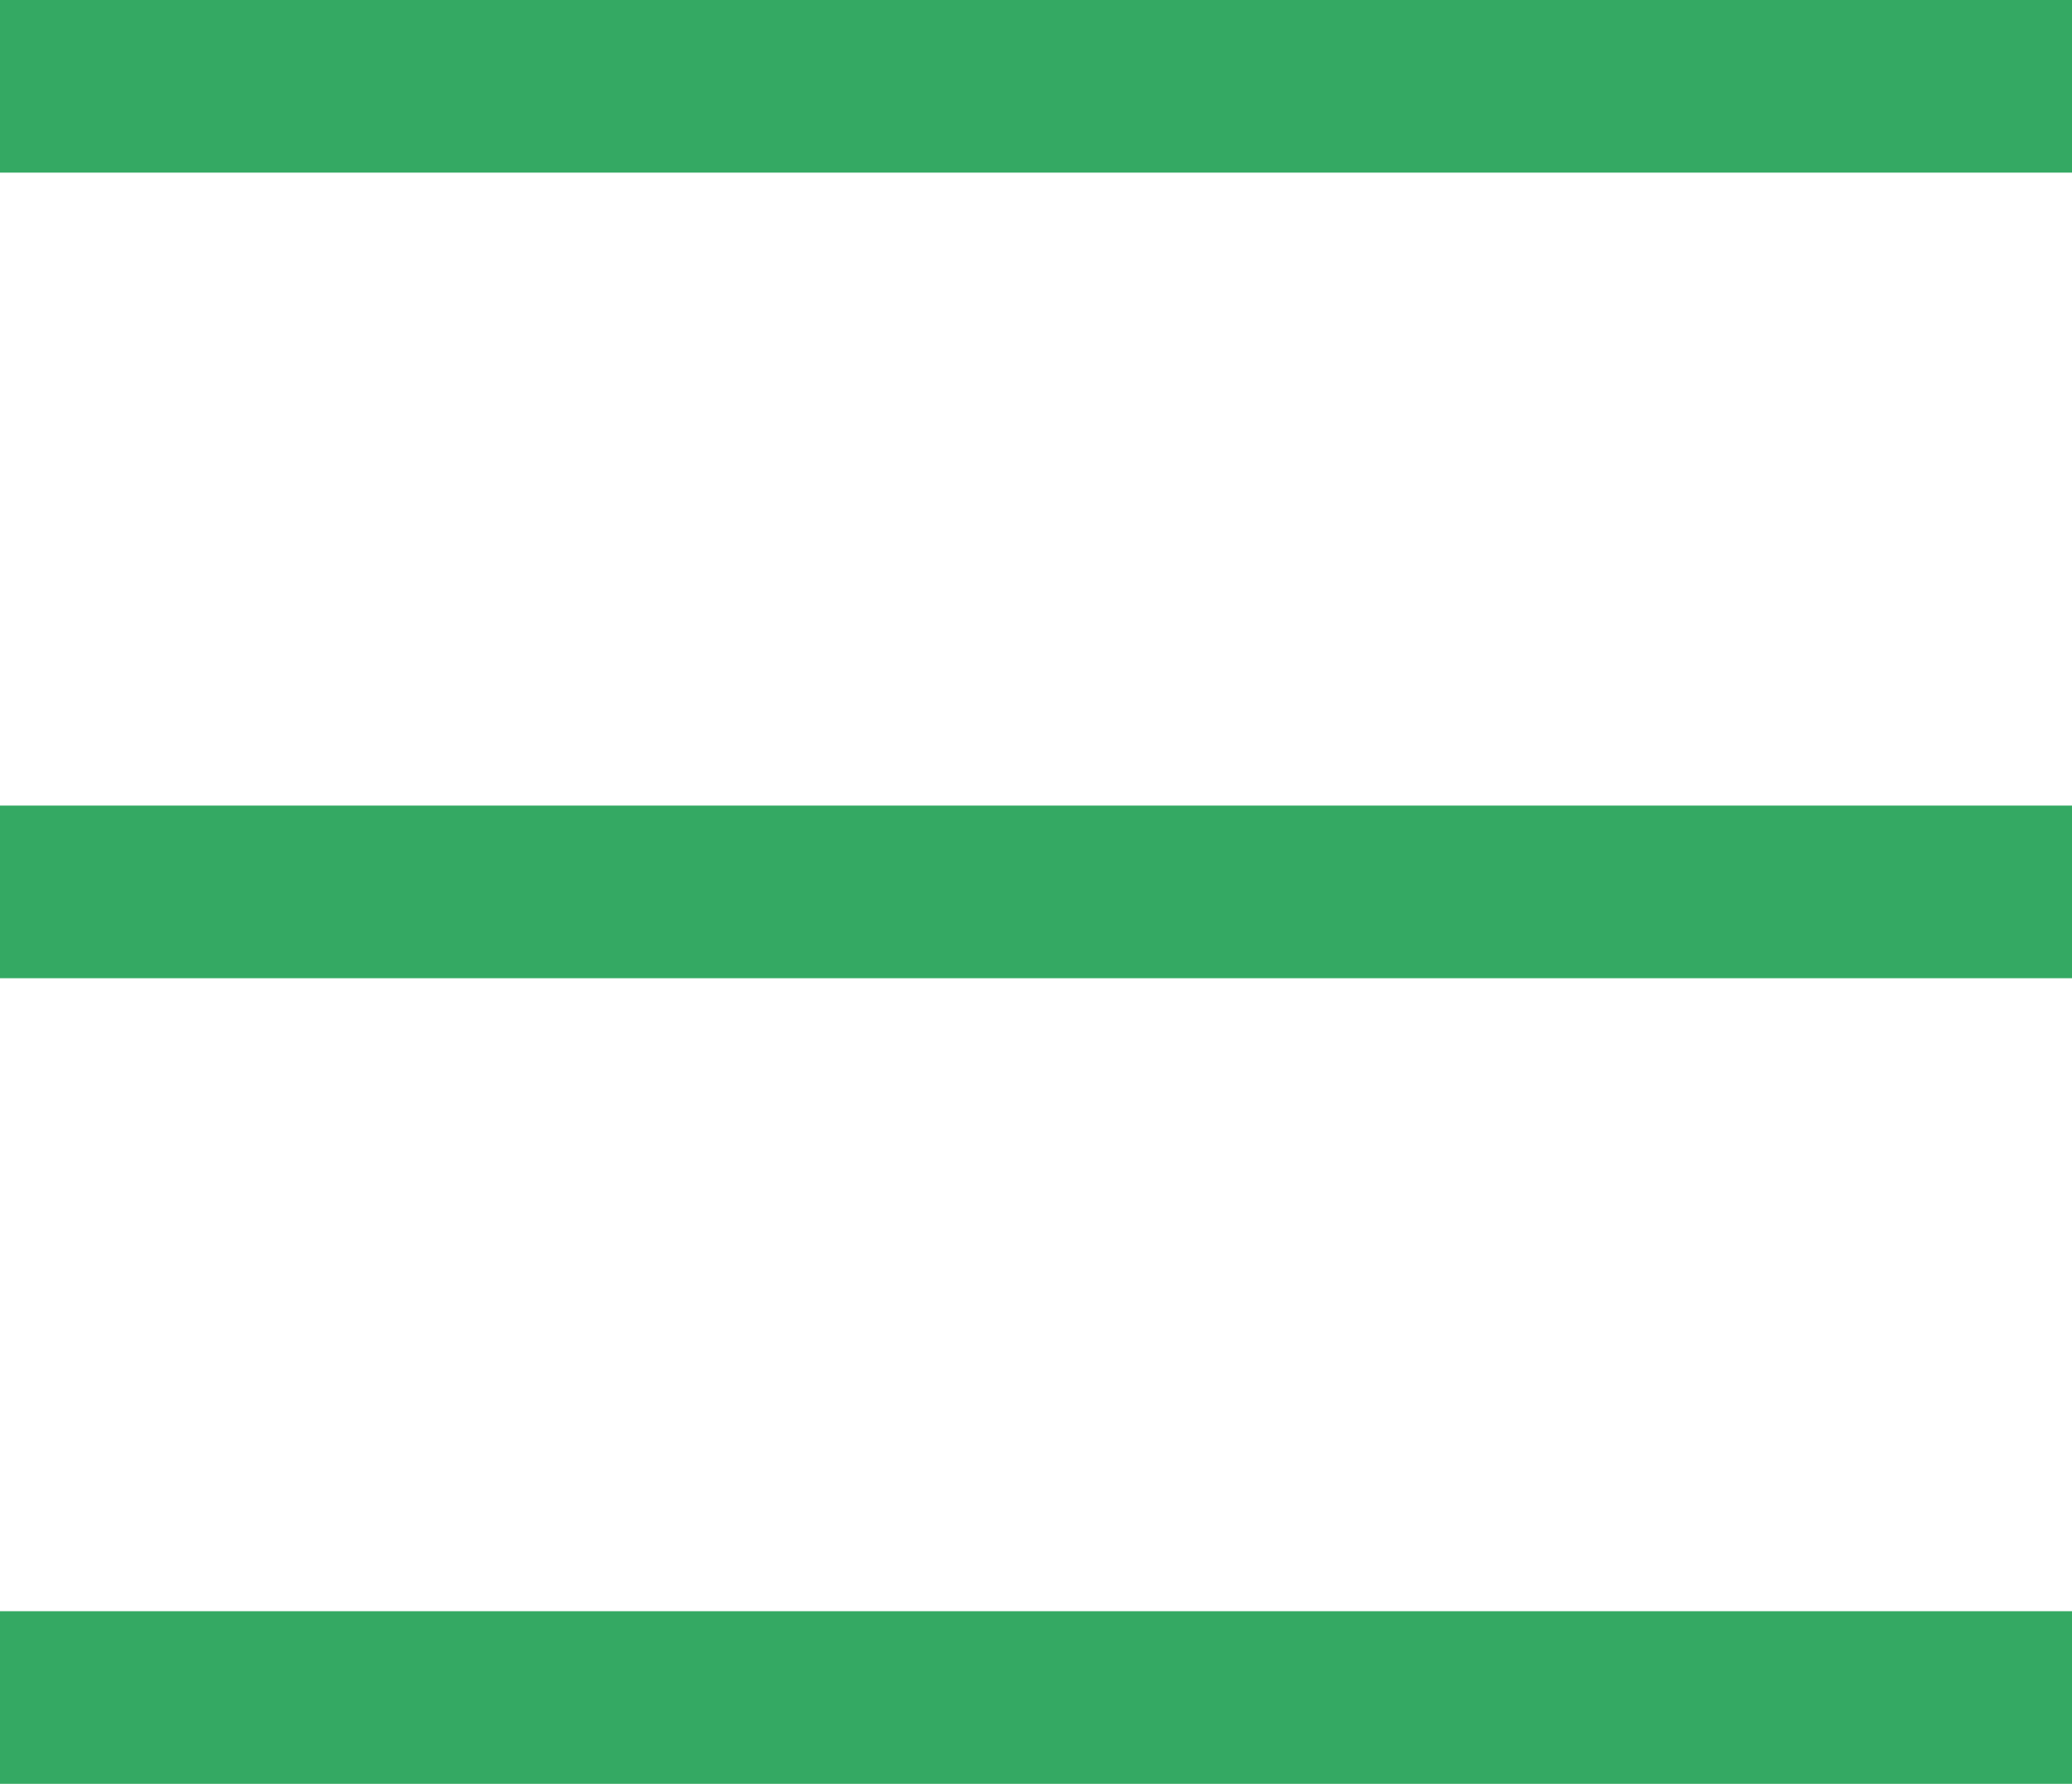<svg xmlns="http://www.w3.org/2000/svg" width="36" height="31" viewBox="0 0 36 31"><g><g><g><path fill="#34a963" d="M0 0h36v3H0z"/></g><g><path fill="#34a963" d="M0 14h36v3H0z"/></g><g><path fill="#34a963" d="M0 28h36v3H0z"/></g></g></g></svg>